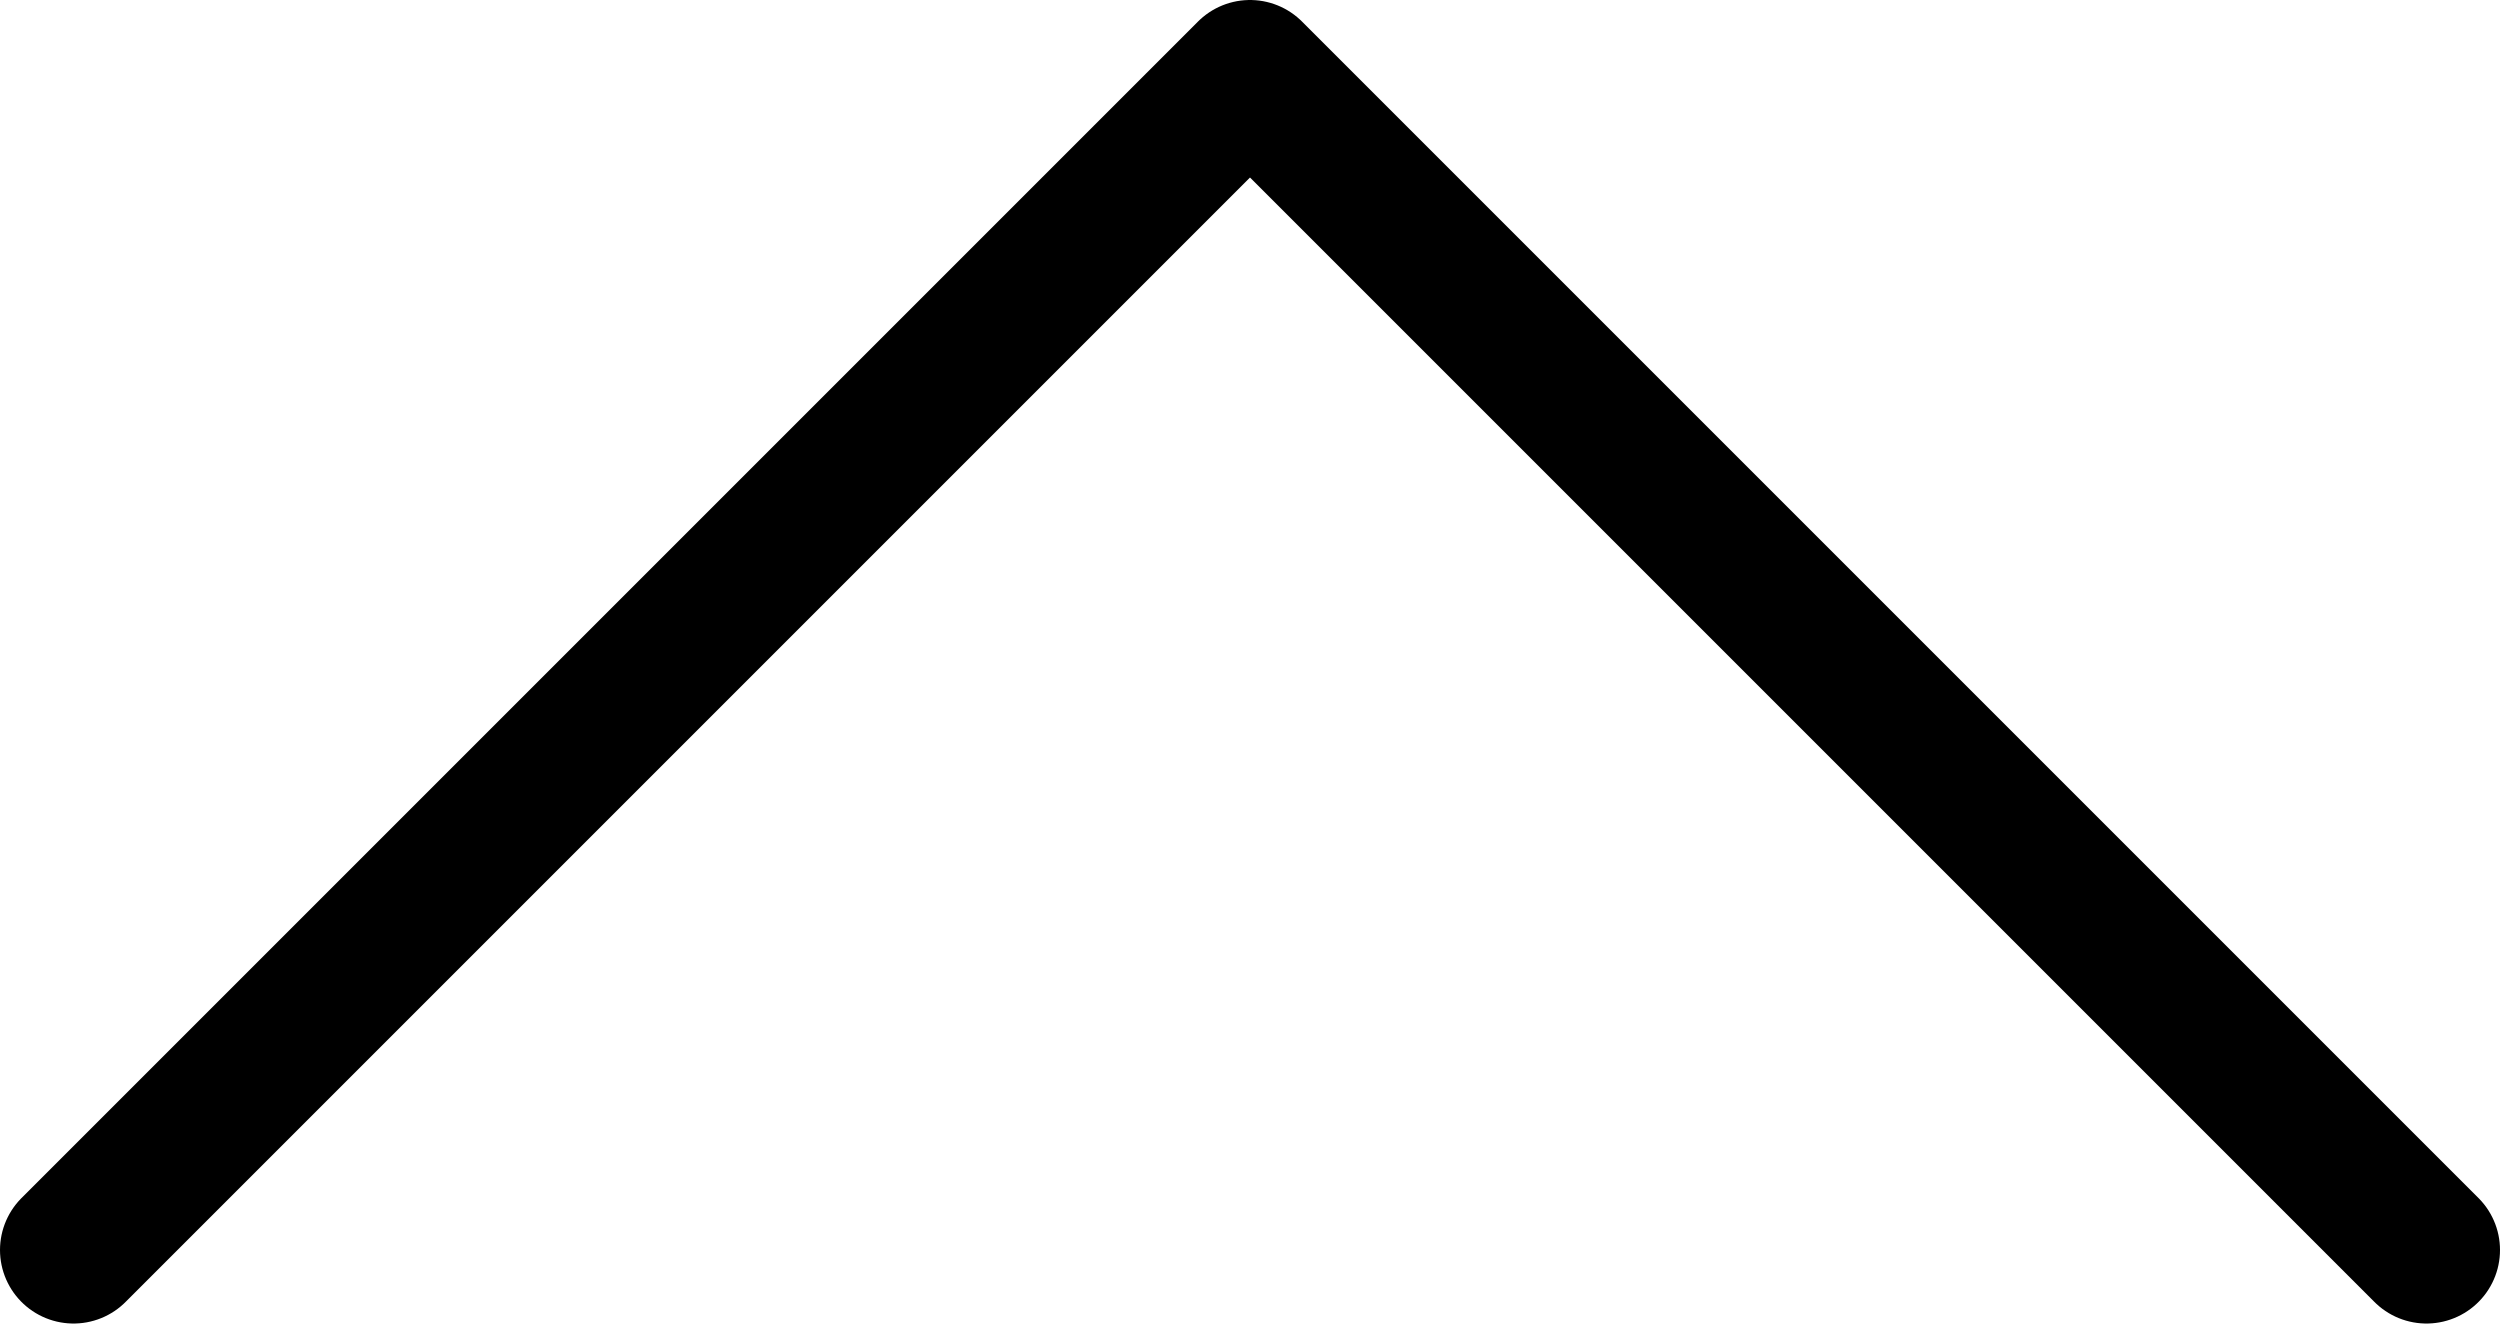 <svg width="34" height="18" viewBox="0 0 34 18" fill="none" xmlns="http://www.w3.org/2000/svg">
    <path d="M1 17L17 1L33 17" stroke="black" stroke-width="2" stroke-linecap="round" stroke-linejoin="round"/>
</svg>
